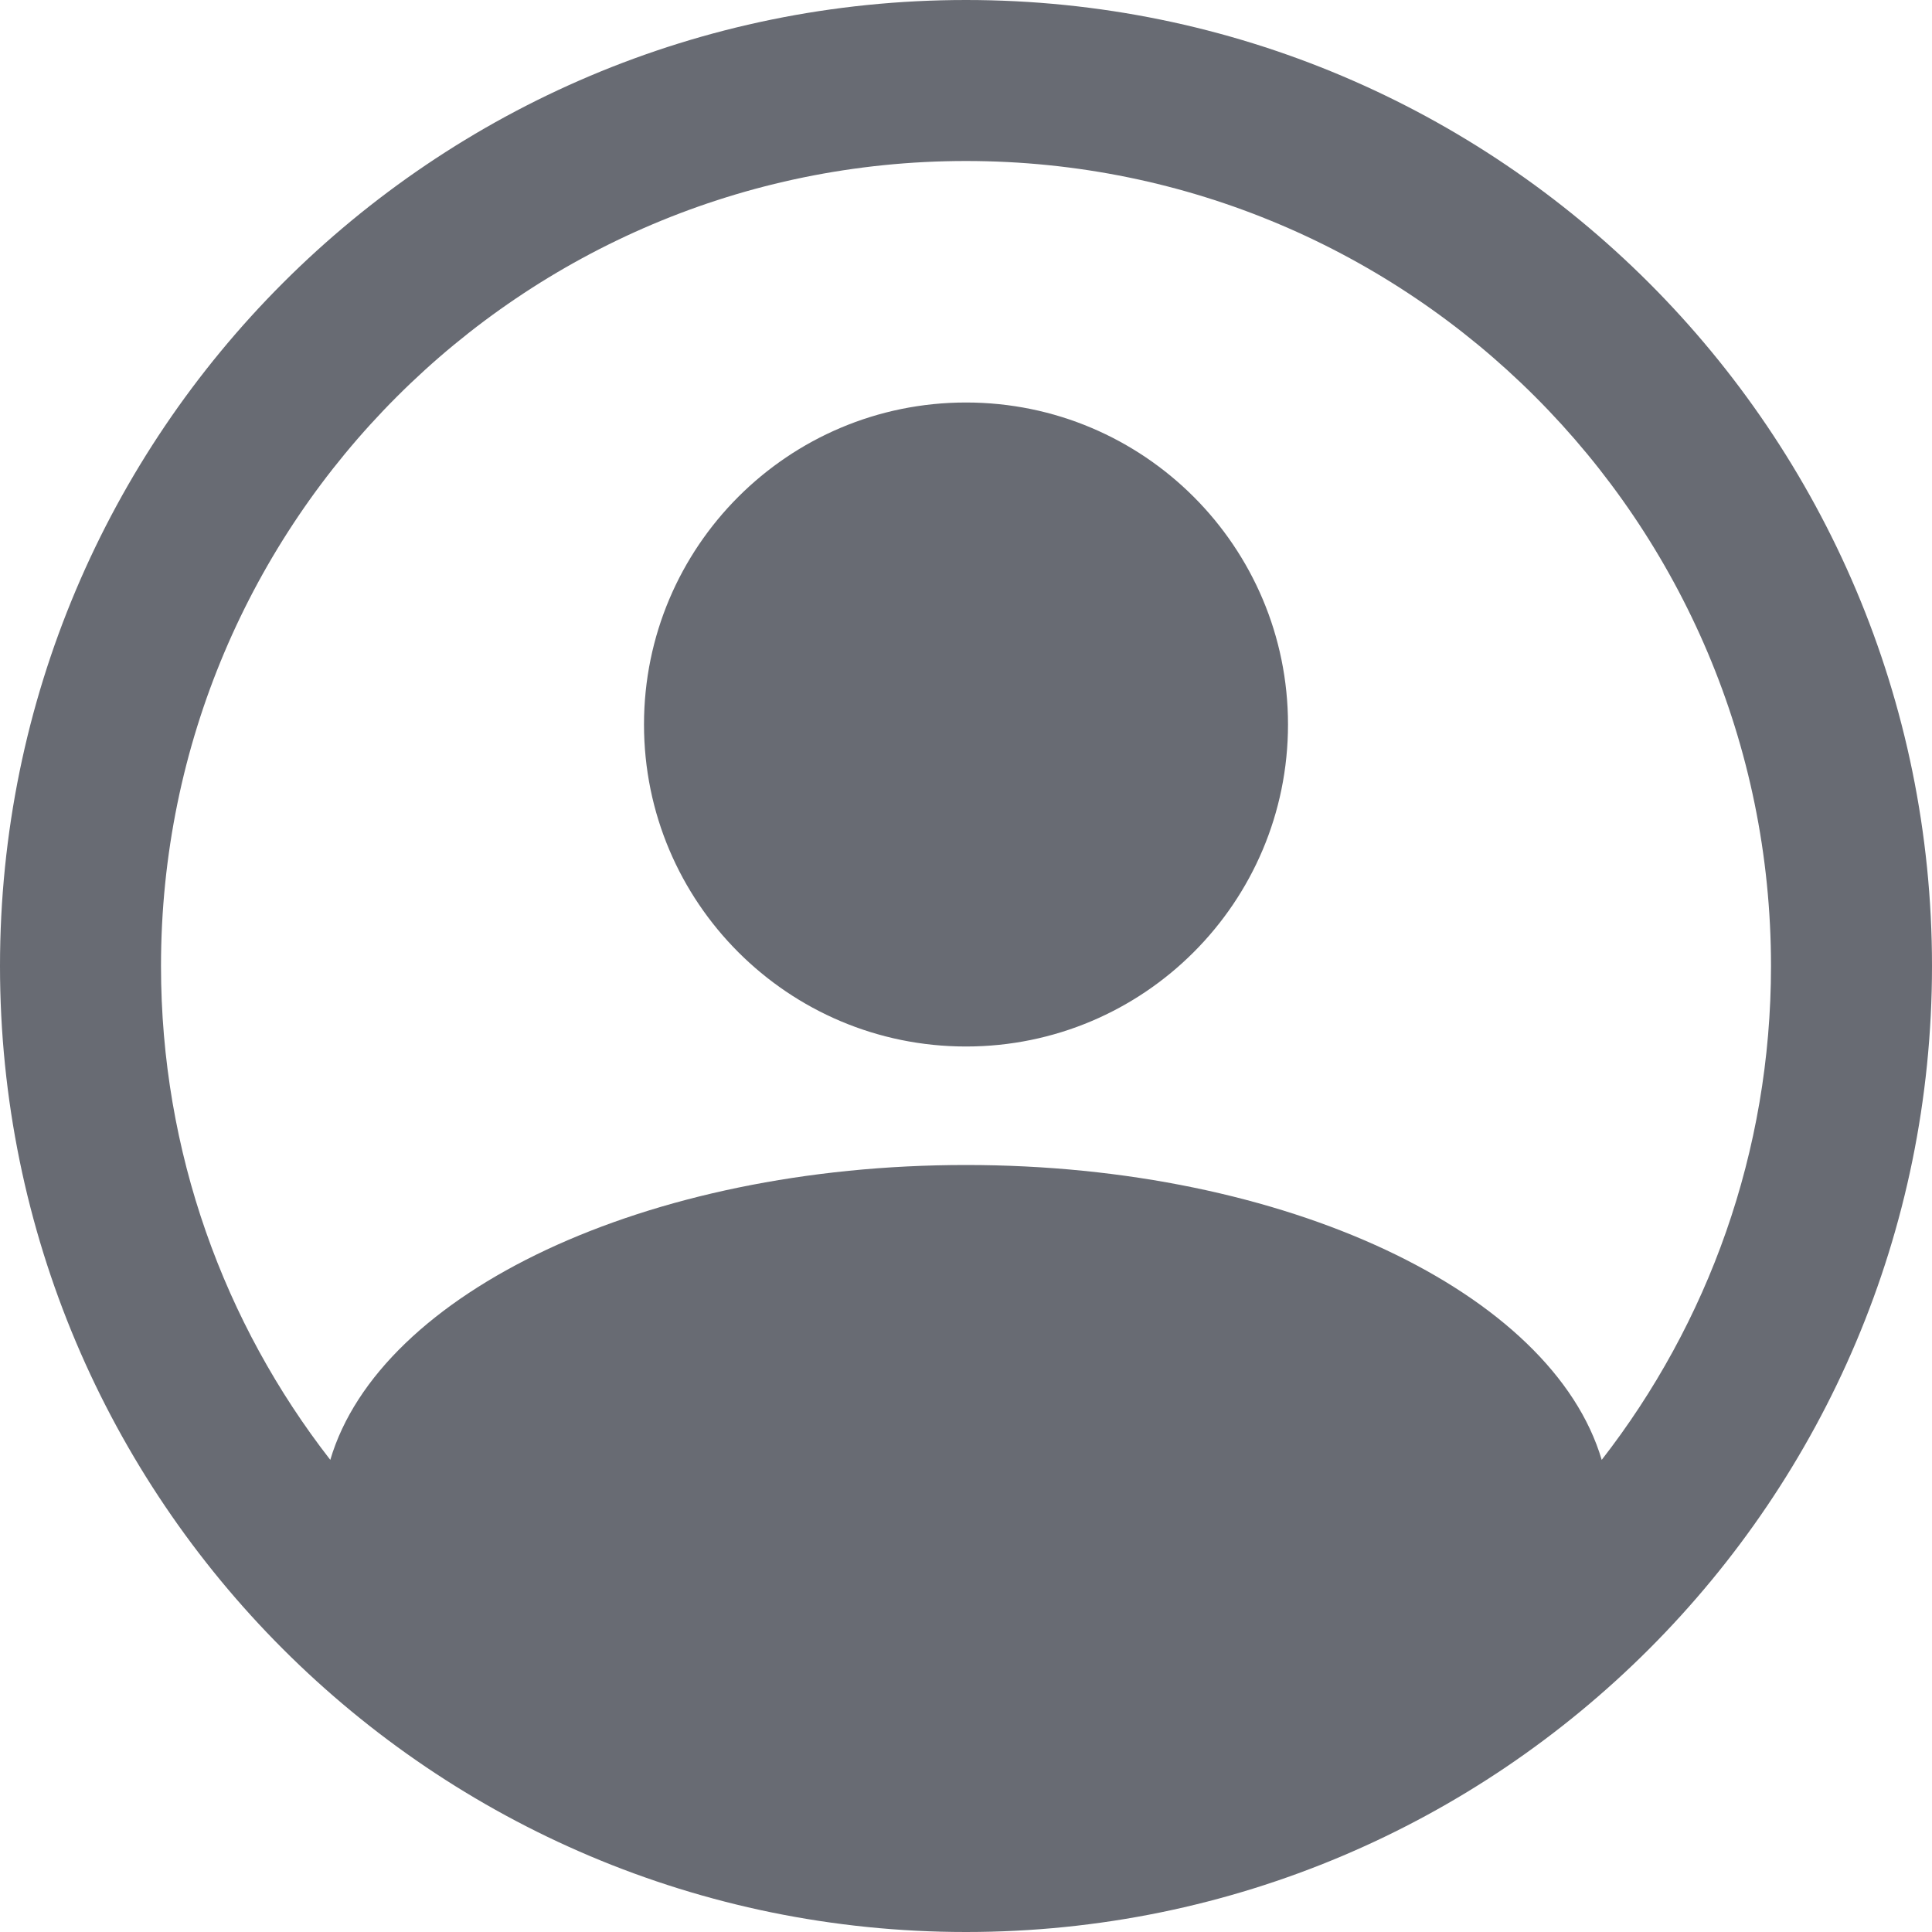 <?xml version="1.0" encoding="UTF-8"?>
<svg width="24px" height="24px" viewBox="0 0 24 24" version="1.1" xmlns="http://www.w3.org/2000/svg" xmlns:xlink="http://www.w3.org/1999/xlink">
  <path d="M4.103,18.135 C4.717,16.058 8.019,14.472 12,14.472 C15.981,14.472 19.283,16.058 19.897,18.135 C21.215,16.441 22,14.312 22,12 C22,6.477 17.523,2 12,2 C6.477,2 2,6.477 2,12 C2,14.312 2.785,16.441 4.103,18.135 Z M12,24 C5.373,24 0,18.627 0,12 C0,5.373 5.373,0 12,0 C18.627,0 24,5.373 24,12 C24,18.627 18.627,24 12,24 Z M12,13 C9.791,13 8,11.209 8,9 C8,6.791 9.791,5 12,5 C14.209,5 16,6.791 16,9 C16,11.209 14.209,13 12,13 Z" fill="#686b73"/>
</svg>
